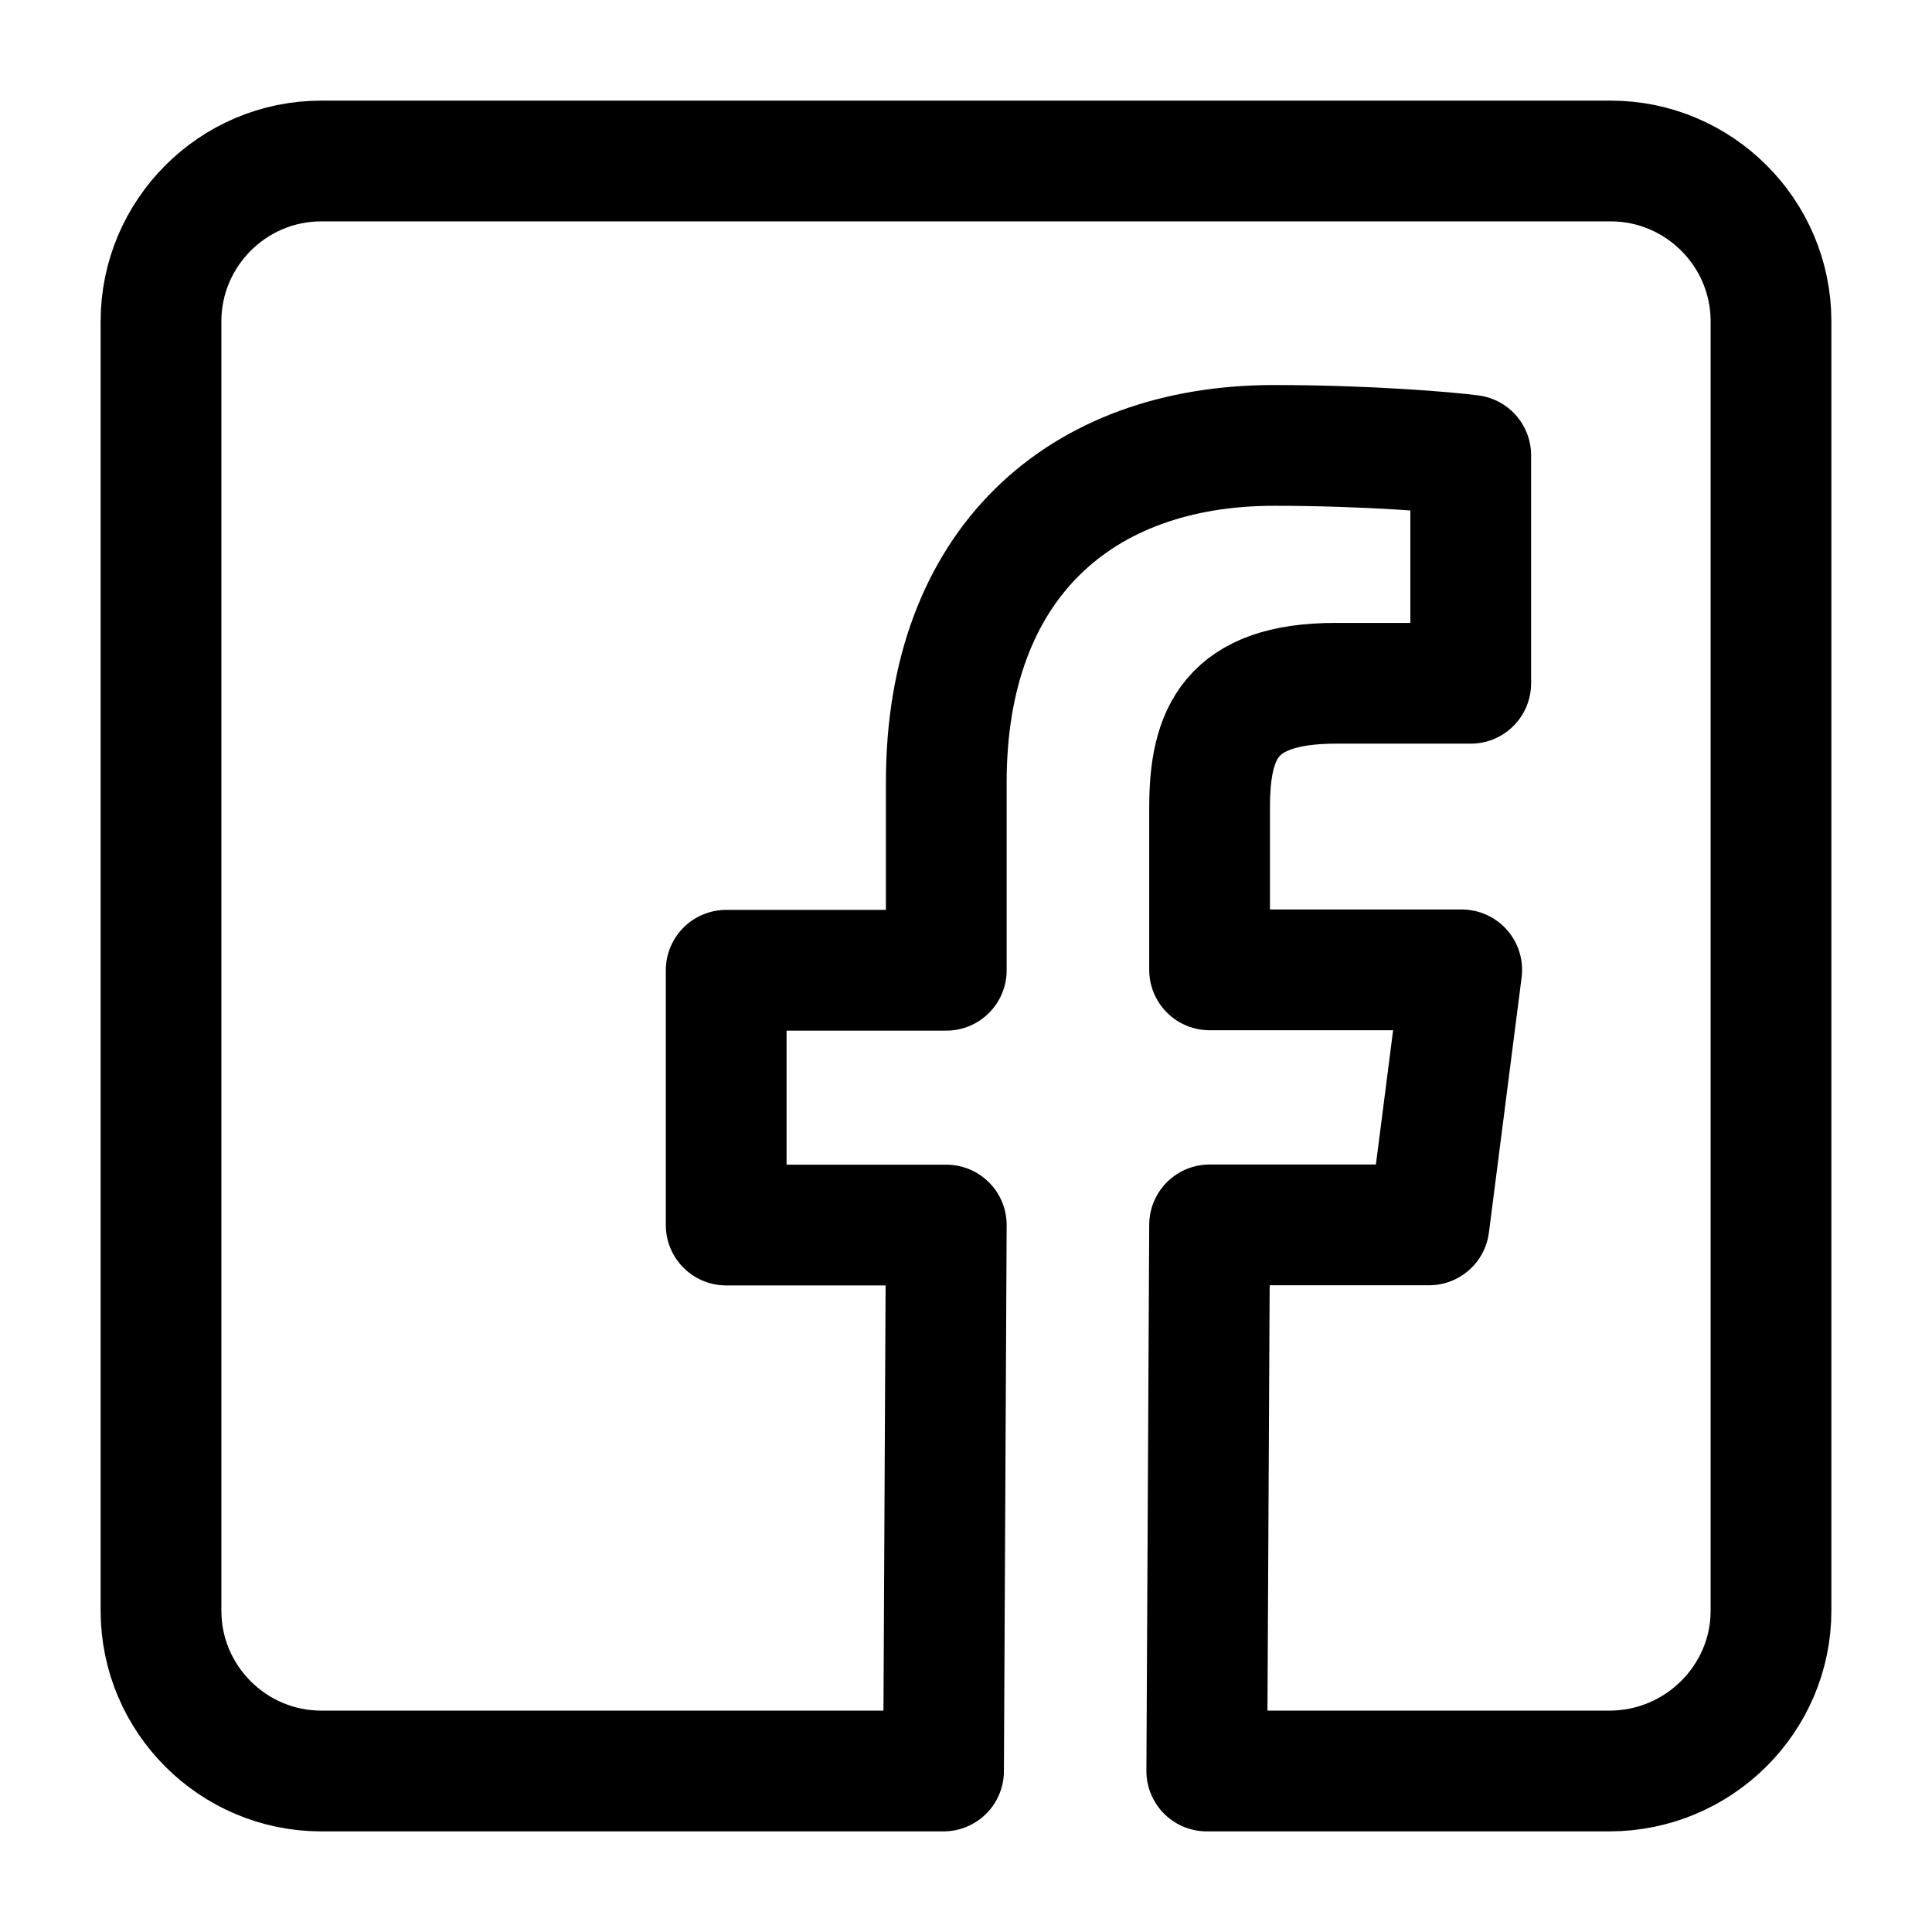 <?xml version="1.0" encoding="UTF-8" standalone="no"?>
<svg width="24px" height="24px" viewBox="0 0 24 24" version="1.1" xmlns="http://www.w3.org/2000/svg" xmlns:xlink="http://www.w3.org/1999/xlink">
    <!-- Generator: sketchtool 40.3 (33839) - http://www.bohemiancoding.com/sketch -->
    <title>A8739F9D-8AAC-4068-B75F-C10CB37467A8</title>
    <desc>Created with sketchtool.</desc>
    <defs></defs>
    <g id="UI-KIt" stroke="none" stroke-width="1" fill="none" fill-rule="evenodd">
        <g id="UI-Kit-v1" transform="translate(-541, -1007)"></g>
        <g id="24_Icon_Facebook">
            <rect id="Rectangle" x="0" y="0" width="24" height="24"></rect>
            <path d="M19.992,22 C21.101,22 22,21.102 22,20.009 L22,3.991 C22,2.891 21.102,2 20.009,2 L3.991,2 C2.891,2 2,2.898 2,3.991 L2,20.009 C2,21.109 2.897,22 3.991,22 L11.721,22 L11.755,15.218 L9.021,15.218 L9.021,12.053 L11.755,12.053 L11.755,9.715 C11.755,7.008 13.411,5.533 15.828,5.533 C16.985,5.533 17.98,5.617 18.27,5.656 L18.27,8.488 L16.593,8.488 C15.282,8.488 15.026,9.112 15.026,10.031 L15.026,12.048 L18.158,12.048 L17.752,15.216 L15.026,15.216 L14.991,22 L19.992,22 Z" id="Stroke-3" stroke="#000000" stroke-width="1.5" stroke-linecap="round" stroke-linejoin="round"></path>
        </g>
    </g>
</svg>